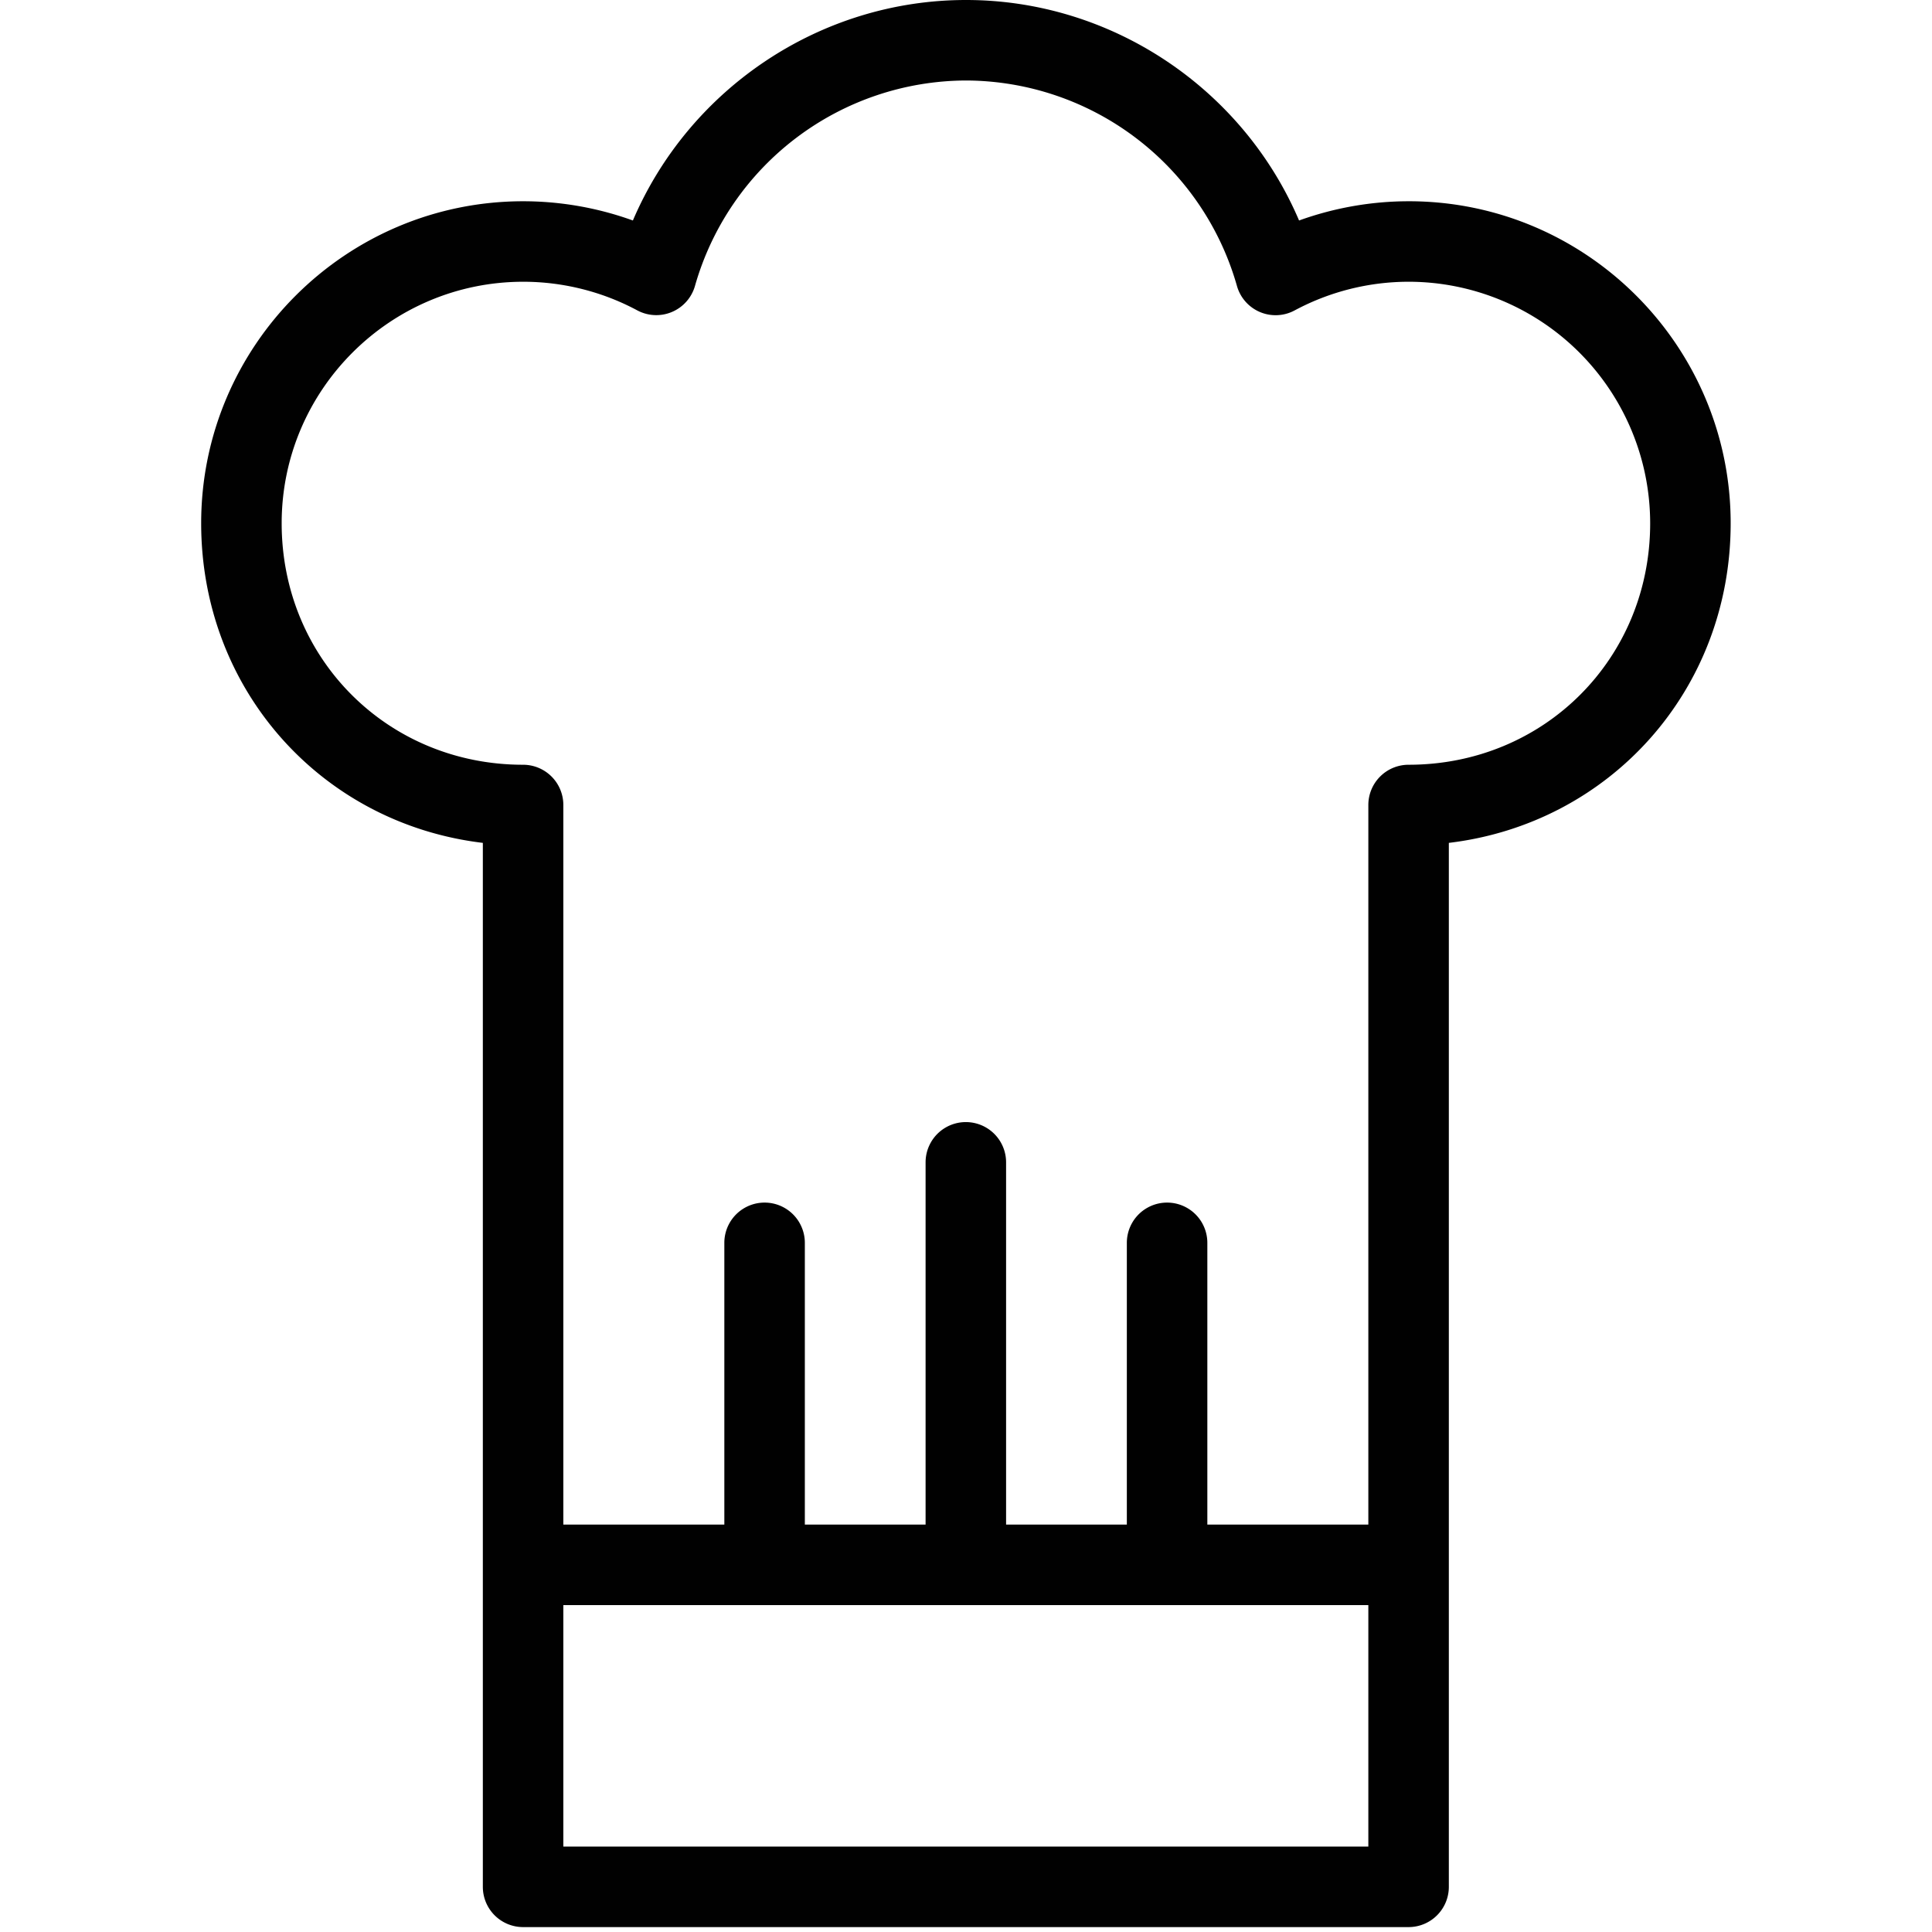 <svg class="svg-icon" style="width: 1em; height: 1em;vertical-align: middle;fill: currentColor;overflow: hidden;" viewBox="0 0 1024 1024" version="1.1" xmlns="http://www.w3.org/2000/svg"><path d="M746.688 106.667c-19.861 0-39.595 3.499-58.155 10.197C658.752 46.997 589.291 0 512.021 0c-77.291 0-146.752 46.997-176.576 116.864A171.413 171.413 0 0 0 277.355 106.667c-94.144 0-170.731 76.565-170.731 170.667 0 88.469 64.021 159.211 149.291 169.408v553.323a21.333 21.333 0 0 0 21.333 21.333h469.333a21.333 21.333 0 0 0 21.333-21.333V446.741c85.312-10.197 149.376-80.939 149.376-169.408 0-94.101-76.523-170.667-170.603-170.667zM298.581 978.731v-128h426.667v128h-426.667z m448-573.397a21.333 21.333 0 0 0-21.333 21.333v381.397h-85.333v-149.333a21.333 21.333 0 0 0-42.667 0v149.333h-64v-192a21.333 21.333 0 0 0-42.667 0v192h-64v-149.333a21.333 21.333 0 0 0-42.667 0v149.333h-85.333V426.667a21.333 21.333 0 0 0-21.333-21.333c-71.744 0-127.957-56.235-127.957-128 0-70.592 57.451-128 128.064-128 21.056 0 41.92 5.248 60.373 15.147a21.333 21.333 0 0 0 30.635-12.971A149.888 149.888 0 0 1 512.021 42.667a149.781 149.781 0 0 1 143.573 108.843 21.291 21.291 0 0 0 30.635 12.992A128.085 128.085 0 0 1 746.688 149.333a128.107 128.107 0 0 1 127.936 128c0 71.765-56.235 128-128.043 128z" fill="#010101" /></svg>
